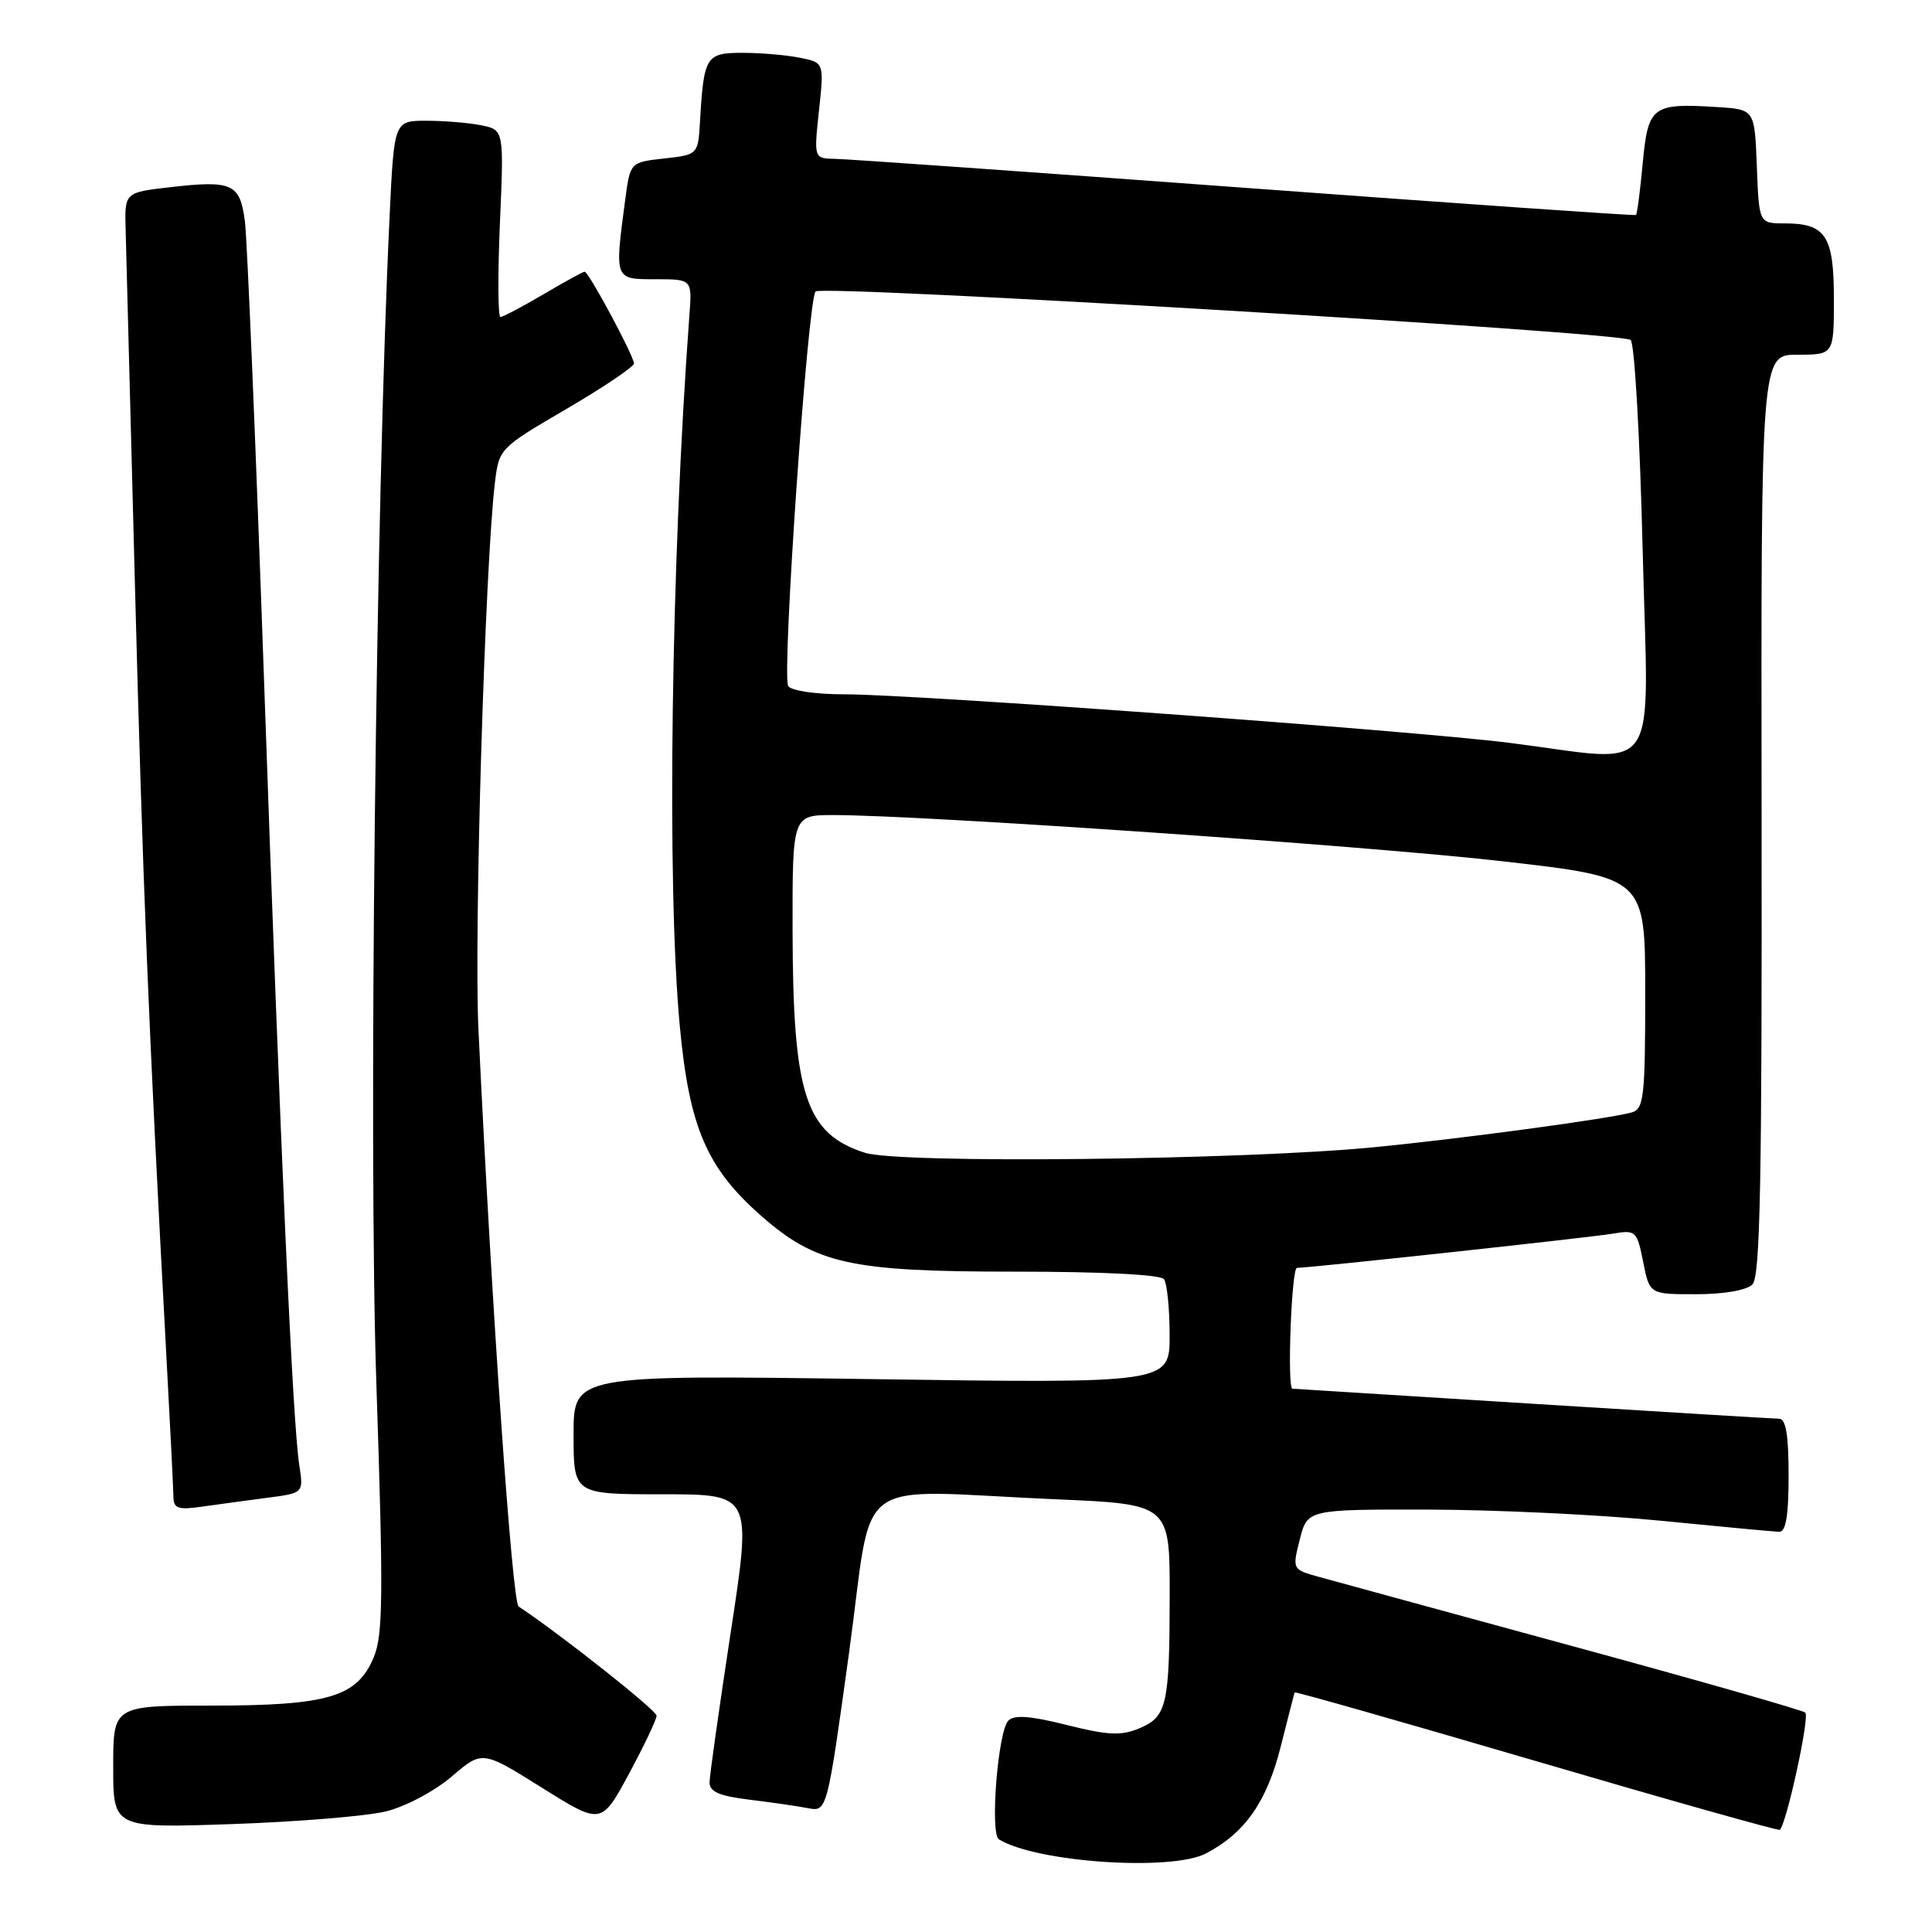 <?xml version="1.0" encoding="UTF-8" standalone="no"?>
<!DOCTYPE svg PUBLIC "-//W3C//DTD SVG 1.1//EN" "http://www.w3.org/Graphics/SVG/1.1/DTD/svg11.dtd" >
<svg xmlns="http://www.w3.org/2000/svg" xmlns:xlink="http://www.w3.org/1999/xlink" version="1.1" viewBox="0 0 256 256">
 <g >
 <path fill="currentColor"
d=" M 159.80 245.59 C 164.95 242.90 167.86 238.74 169.69 231.48 C 170.66 227.64 171.49 224.39 171.55 224.25 C 171.61 224.12 186.03 228.22 203.58 233.37 C 221.14 238.52 235.65 242.61 235.83 242.46 C 236.72 241.70 239.83 227.44 239.21 226.93 C 238.82 226.60 225.00 222.65 208.50 218.16 C 192.00 213.66 176.86 209.53 174.86 208.97 C 171.22 207.97 171.22 207.97 172.23 203.98 C 173.24 200.00 173.24 200.00 189.37 200.03 C 198.24 200.05 212.03 200.71 220.00 201.50 C 227.97 202.29 235.06 202.95 235.75 202.97 C 236.64 202.99 237.00 200.85 237.00 195.50 C 237.00 190.17 236.64 188.00 235.75 187.99 C 235.06 187.98 220.32 187.09 203.00 186.00 C 185.68 184.91 171.39 184.02 171.25 184.01 C 170.53 183.98 171.13 168.00 171.85 168.00 C 173.54 168.00 210.57 163.99 213.68 163.47 C 216.76 162.95 216.90 163.08 217.73 167.22 C 218.58 171.50 218.58 171.50 224.75 171.49 C 228.45 171.49 231.43 170.97 232.21 170.19 C 233.24 169.16 233.48 156.51 233.42 107.95 C 233.34 47.00 233.34 47.00 238.17 47.00 C 243.00 47.00 243.00 47.00 243.00 39.62 C 243.00 31.23 241.93 29.60 236.45 29.60 C 233.08 29.60 233.08 29.60 232.79 22.05 C 232.50 14.50 232.50 14.50 227.57 14.19 C 218.92 13.64 218.38 14.05 217.67 21.62 C 217.33 25.29 216.93 28.38 216.77 28.49 C 216.62 28.60 193.32 26.98 165.00 24.89 C 136.68 22.80 112.23 21.07 110.67 21.05 C 107.84 21.00 107.84 21.00 108.52 14.65 C 109.20 8.29 109.20 8.29 105.98 7.65 C 104.20 7.29 100.79 7.00 98.39 7.00 C 93.55 7.00 93.26 7.45 92.76 16.00 C 92.50 20.50 92.50 20.50 88.00 21.00 C 83.50 21.50 83.50 21.50 82.84 26.50 C 81.43 37.11 81.39 37.00 86.85 37.00 C 91.71 37.00 91.71 37.00 91.35 41.75 C 88.91 74.77 88.33 117.27 90.08 136.00 C 91.33 149.35 93.64 154.75 100.80 161.05 C 108.12 167.50 112.64 168.50 134.50 168.50 C 146.01 168.50 153.79 168.89 154.23 169.50 C 154.64 170.05 154.98 173.38 154.98 176.90 C 155.00 183.31 155.00 183.31 115.50 182.74 C 76.00 182.18 76.00 182.18 76.00 190.09 C 76.00 198.00 76.00 198.00 87.81 198.00 C 99.62 198.00 99.62 198.00 96.83 216.25 C 95.30 226.29 94.03 235.25 94.02 236.16 C 94.01 237.41 95.28 237.97 99.25 238.46 C 102.14 238.81 105.65 239.32 107.05 239.59 C 109.59 240.07 109.59 240.07 112.50 219.03 C 115.83 194.86 112.33 197.47 139.84 198.66 C 155.00 199.31 155.00 199.31 154.99 211.41 C 154.97 226.01 154.63 227.50 150.90 229.04 C 148.54 230.02 146.76 229.93 141.35 228.57 C 136.54 227.36 134.40 227.20 133.61 227.99 C 132.23 229.37 131.15 242.98 132.36 243.72 C 137.29 246.77 155.20 247.99 159.80 245.59 Z  M 51.14 240.02 C 53.74 239.38 57.55 237.36 59.84 235.41 C 63.90 231.93 63.90 231.93 71.79 236.87 C 79.68 241.81 79.68 241.81 83.34 235.04 C 85.35 231.31 87.00 227.84 87.00 227.34 C 87.00 226.62 74.26 216.54 68.72 212.87 C 67.87 212.30 65.19 173.97 63.40 136.50 C 62.79 123.76 64.26 74.96 65.58 63.95 C 66.13 59.43 66.19 59.37 75.07 54.18 C 79.98 51.31 84.00 48.60 84.00 48.16 C 84.00 47.17 78.00 36.00 77.47 36.00 C 77.26 36.00 74.80 37.35 72.00 39.00 C 69.20 40.65 66.64 42.00 66.31 42.00 C 65.98 42.00 65.95 36.42 66.24 29.60 C 66.78 17.21 66.78 17.21 63.76 16.60 C 62.11 16.27 58.83 16.00 56.49 16.00 C 52.22 16.00 52.22 16.00 51.62 28.75 C 49.79 67.14 48.82 152.21 49.87 183.32 C 50.81 211.46 50.76 216.64 49.52 219.61 C 47.32 224.86 43.50 226.00 28.03 226.00 C 15.00 226.00 15.00 226.00 15.00 234.12 C 15.00 242.24 15.00 242.24 30.75 241.70 C 39.41 241.40 48.59 240.65 51.14 240.02 Z  M 35.37 198.47 C 40.23 197.84 40.23 197.84 39.66 194.17 C 38.78 188.53 37.19 153.15 35.00 90.50 C 33.90 59.15 32.75 31.61 32.45 29.30 C 31.79 24.31 30.78 23.86 22.50 24.81 C 16.50 25.50 16.50 25.50 16.65 30.50 C 16.73 33.25 17.28 54.40 17.88 77.50 C 18.91 116.88 19.70 136.42 22.01 179.00 C 22.53 188.62 22.97 197.33 22.98 198.34 C 23.00 199.89 23.59 200.09 26.75 199.64 C 28.81 199.35 32.69 198.82 35.37 198.47 Z  M 114.61 152.75 C 106.72 150.21 105.06 145.09 105.02 123.25 C 105.00 108.00 105.00 108.00 110.44 108.00 C 122.16 108.00 181.51 112.10 199.25 114.14 C 218.00 116.29 218.00 116.29 218.00 131.58 C 218.00 145.27 217.82 146.92 216.25 147.39 C 213.54 148.20 193.67 150.89 182.00 152.02 C 164.49 153.72 119.14 154.21 114.61 152.75 Z  M 200.00 98.43 C 187.18 96.81 121.23 92.00 111.87 92.00 C 108.04 92.00 104.82 91.52 104.44 90.90 C 103.57 89.49 107.02 39.79 108.07 38.62 C 108.88 37.72 214.36 43.98 216.06 45.04 C 216.58 45.36 217.29 57.72 217.66 72.81 C 218.42 103.93 220.43 101.00 200.00 98.43 Z "/>
</g>
</svg>